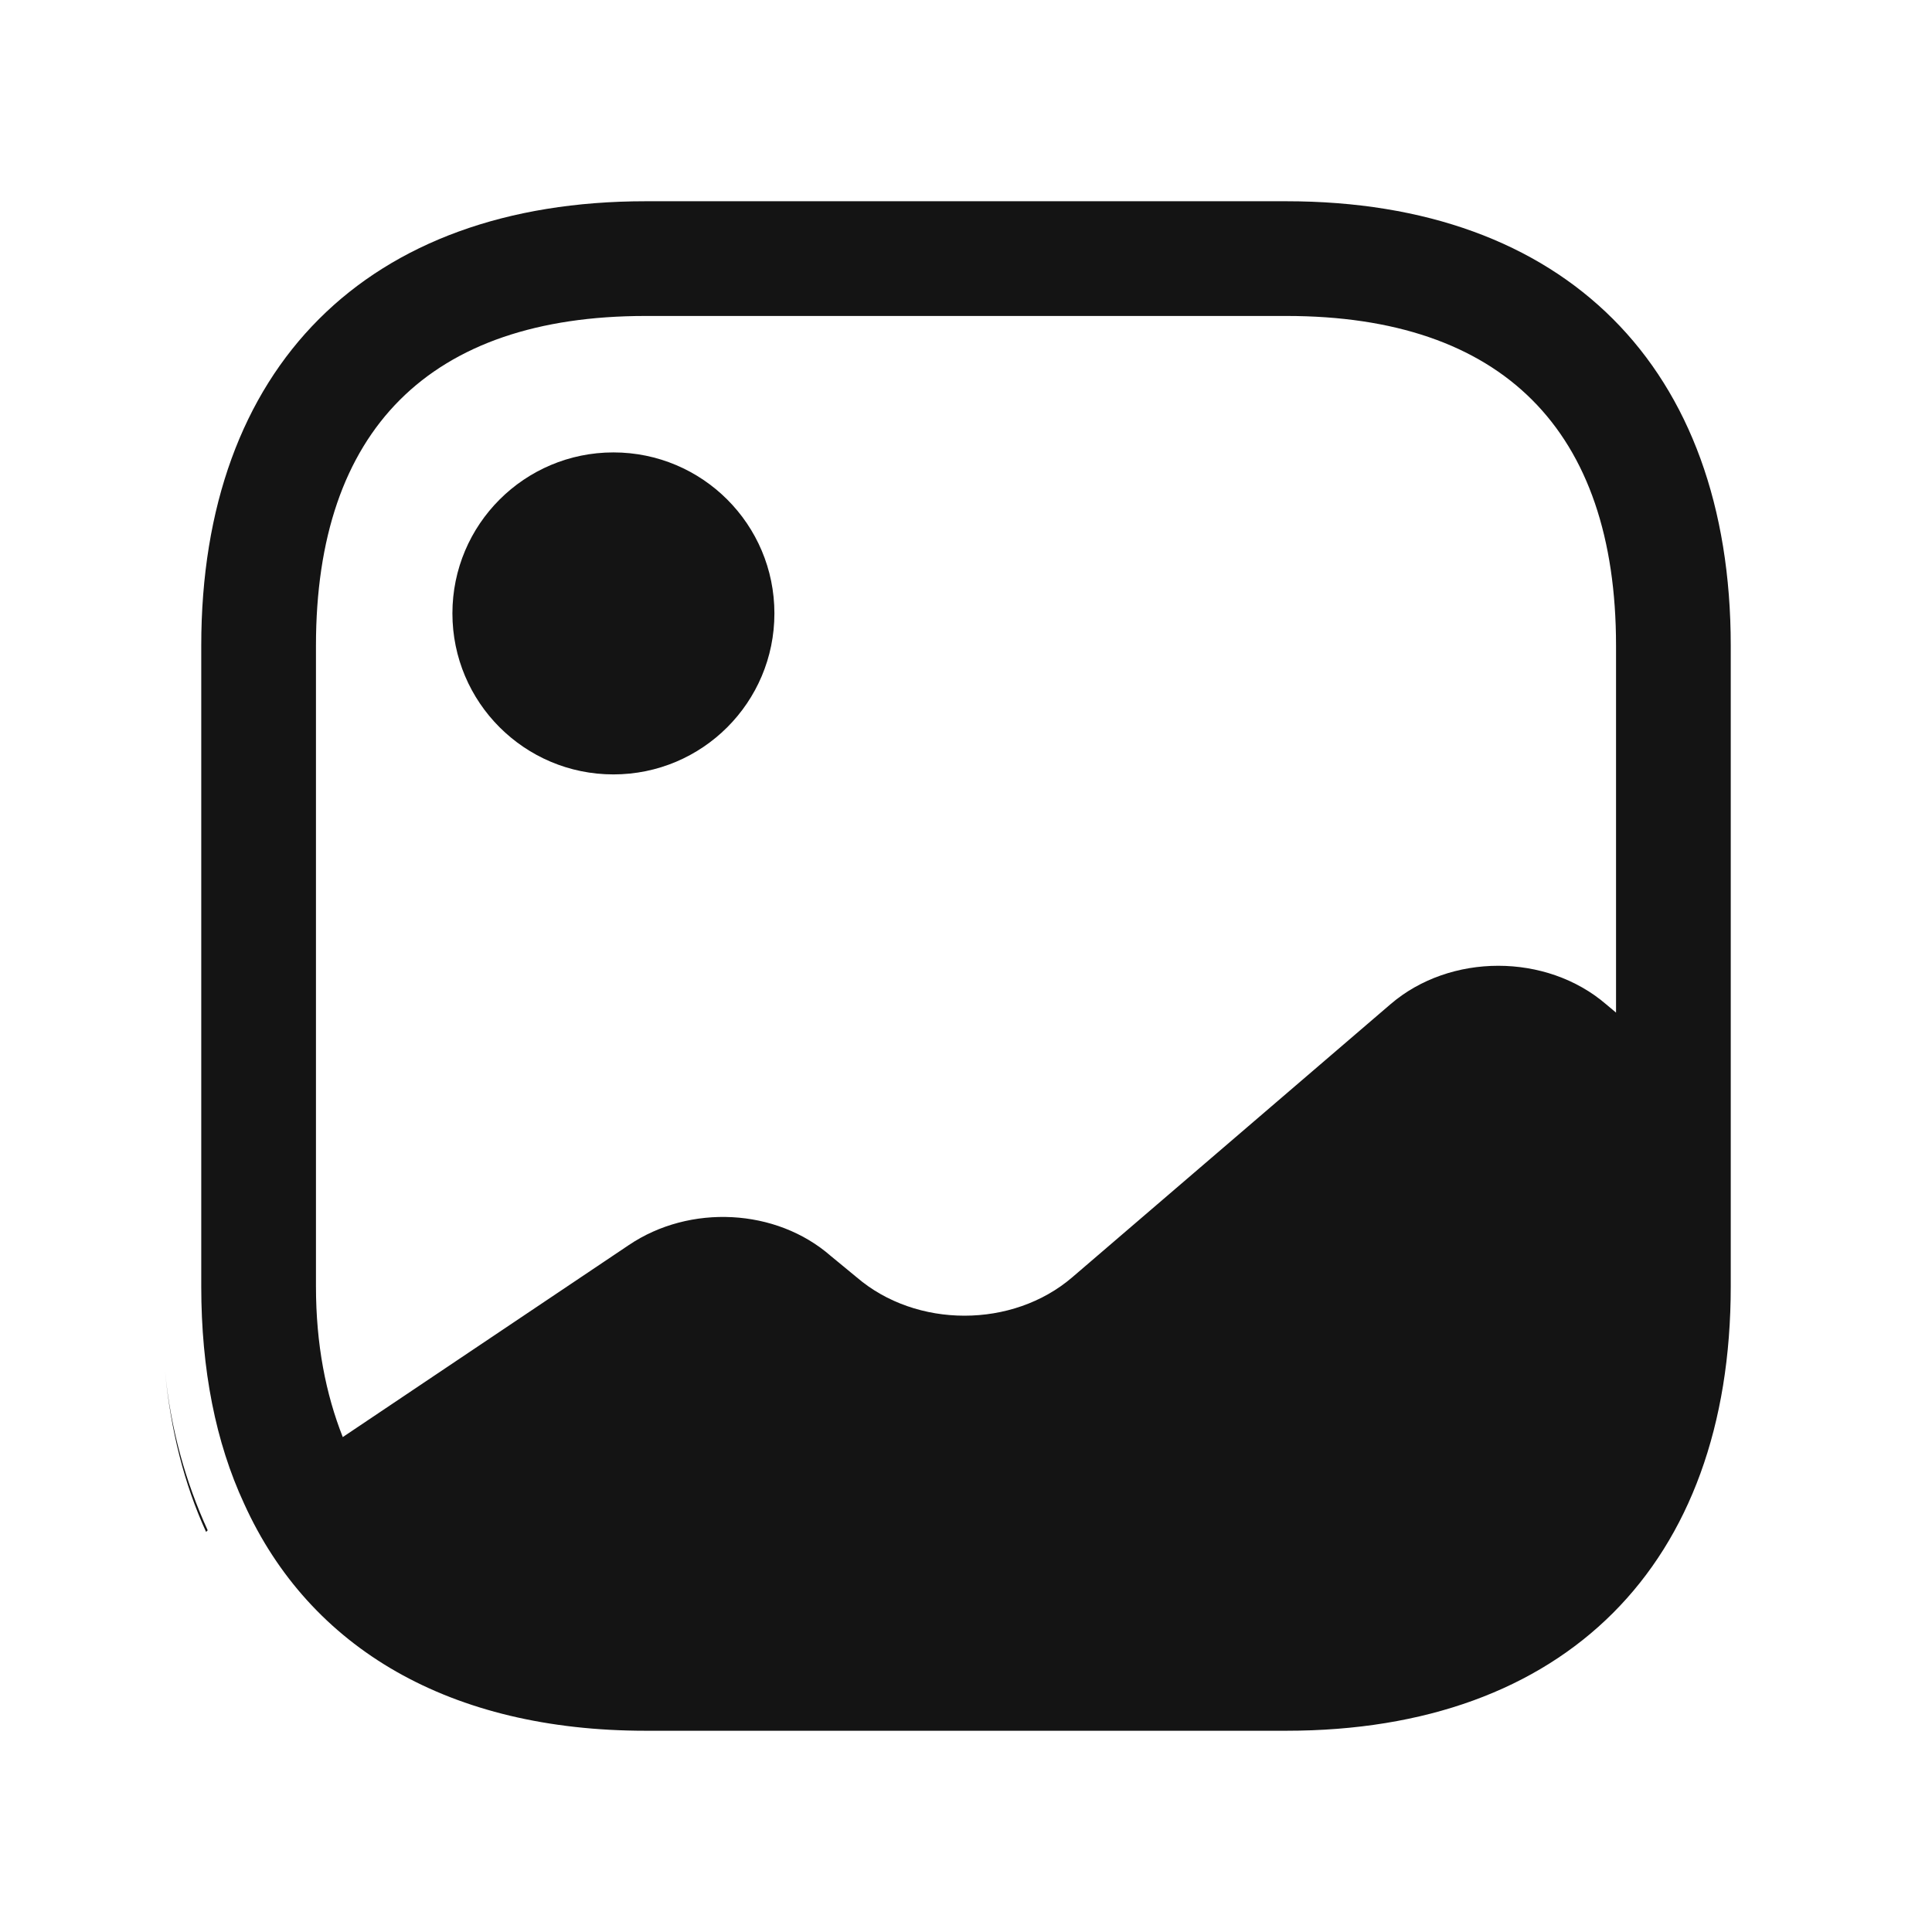 <svg width="24" height="24" viewBox="0 0 24 24" fill="none" xmlns="http://www.w3.org/2000/svg">
<path d="M2.58 19.01L2.56 19.03C2.29 18.44 2.12 17.77 2.05 17.03C2.12 17.76 2.31 18.42 2.58 19.01Z" fill="#141414"/>
<path d="M7.62 9.62C8.725 9.62 9.62 8.725 9.62 7.62C9.62 6.515 8.725 5.62 7.62 5.62C6.516 5.62 5.62 6.515 5.62 7.62C5.62 8.725 6.516 9.62 7.62 9.62Z" fill="#141414"/>
<path d="M15.98 2.5H8.02C4.561 2.5 2.5 4.561 2.5 8.02V15.98C2.5 17.016 2.68 17.919 3.032 18.678C3.849 20.483 5.597 21.5 8.02 21.5H15.98C19.439 21.5 21.5 19.439 21.5 15.98V13.805V8.02C21.5 4.561 19.439 2.5 15.98 2.5ZM19.951 12.475C19.21 11.838 18.014 11.838 17.273 12.475L13.32 15.867C12.579 16.503 11.383 16.503 10.642 15.867L10.319 15.601C9.644 15.011 8.57 14.954 7.811 15.467L4.258 17.852C4.048 17.32 3.925 16.703 3.925 15.98V8.02C3.925 5.34 5.34 3.925 8.02 3.925H15.98C18.66 3.925 20.075 5.34 20.075 8.02V12.579L19.951 12.475Z" fill="#141414"/>
</svg>
